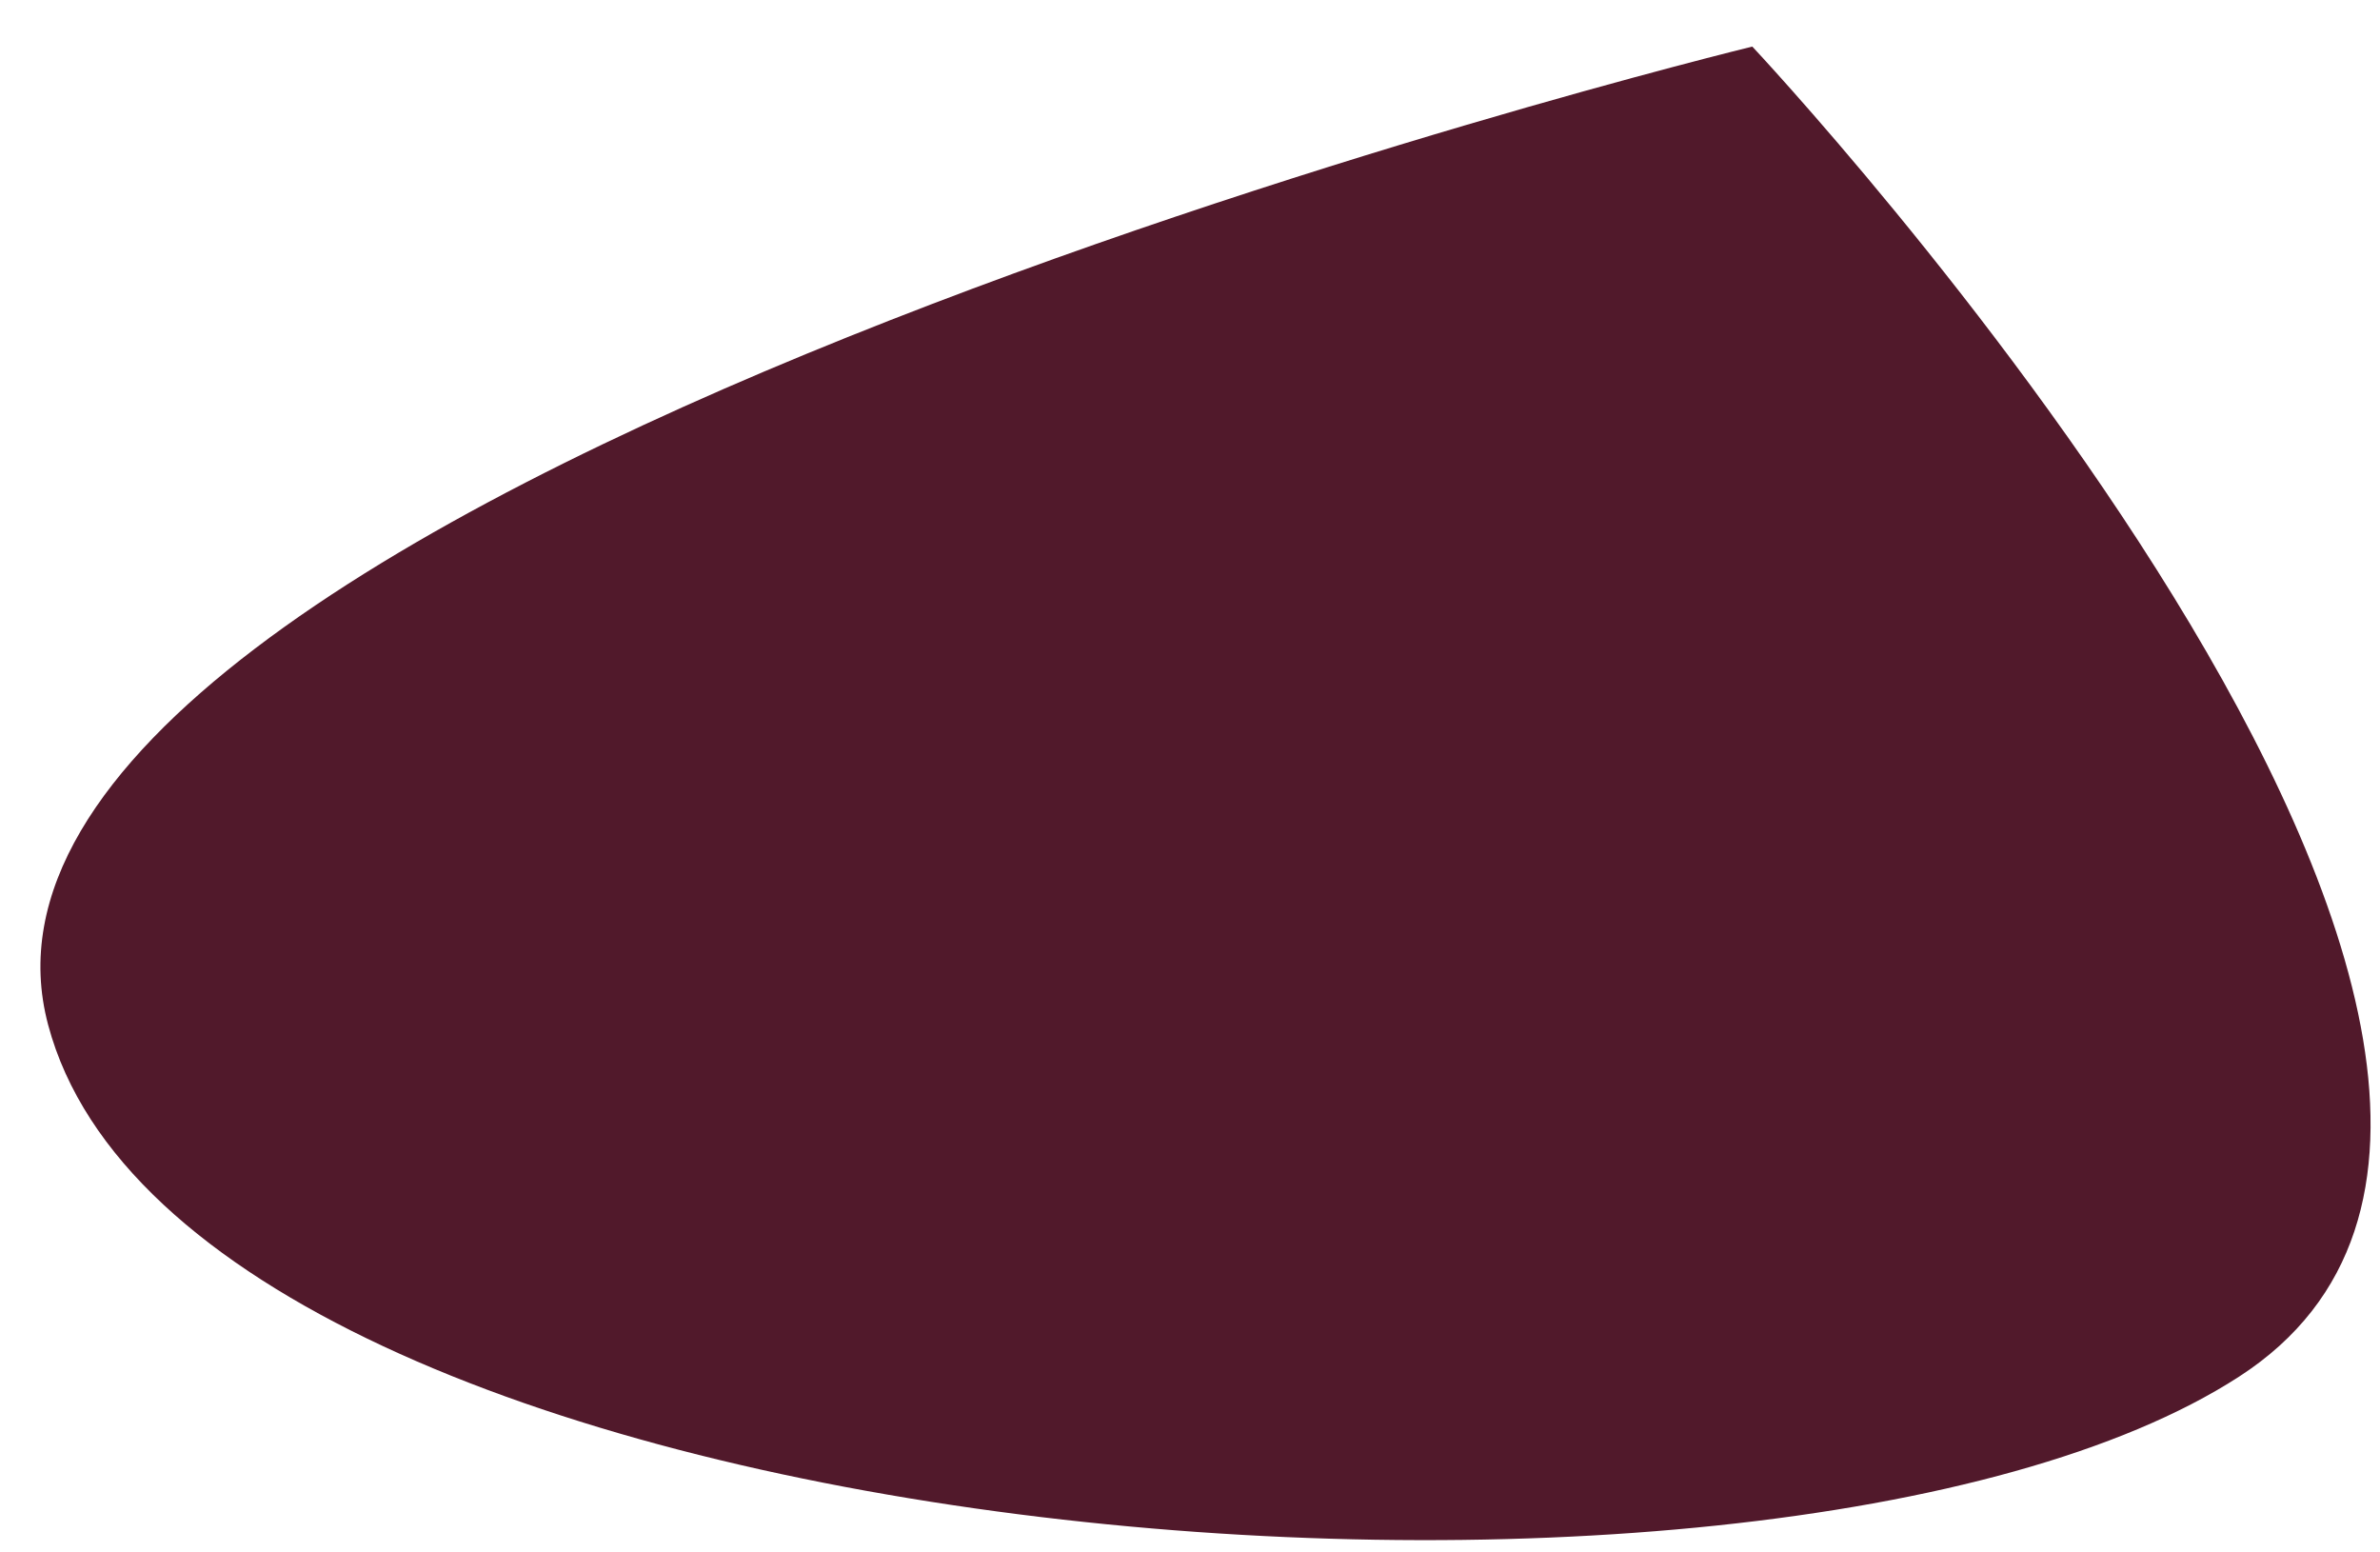 <svg width="23" height="15" viewBox="0 0 23 15" fill="none" xmlns="http://www.w3.org/2000/svg">
<path d="M16.934 0.45C16.934 0.45 26.22 10.338 21.639 13.301C17.058 16.266 1.828 15.018 0.465 9.902C-0.898 4.788 16.934 0.45 16.934 0.45Z" fill="#51192B"/>
</svg>

